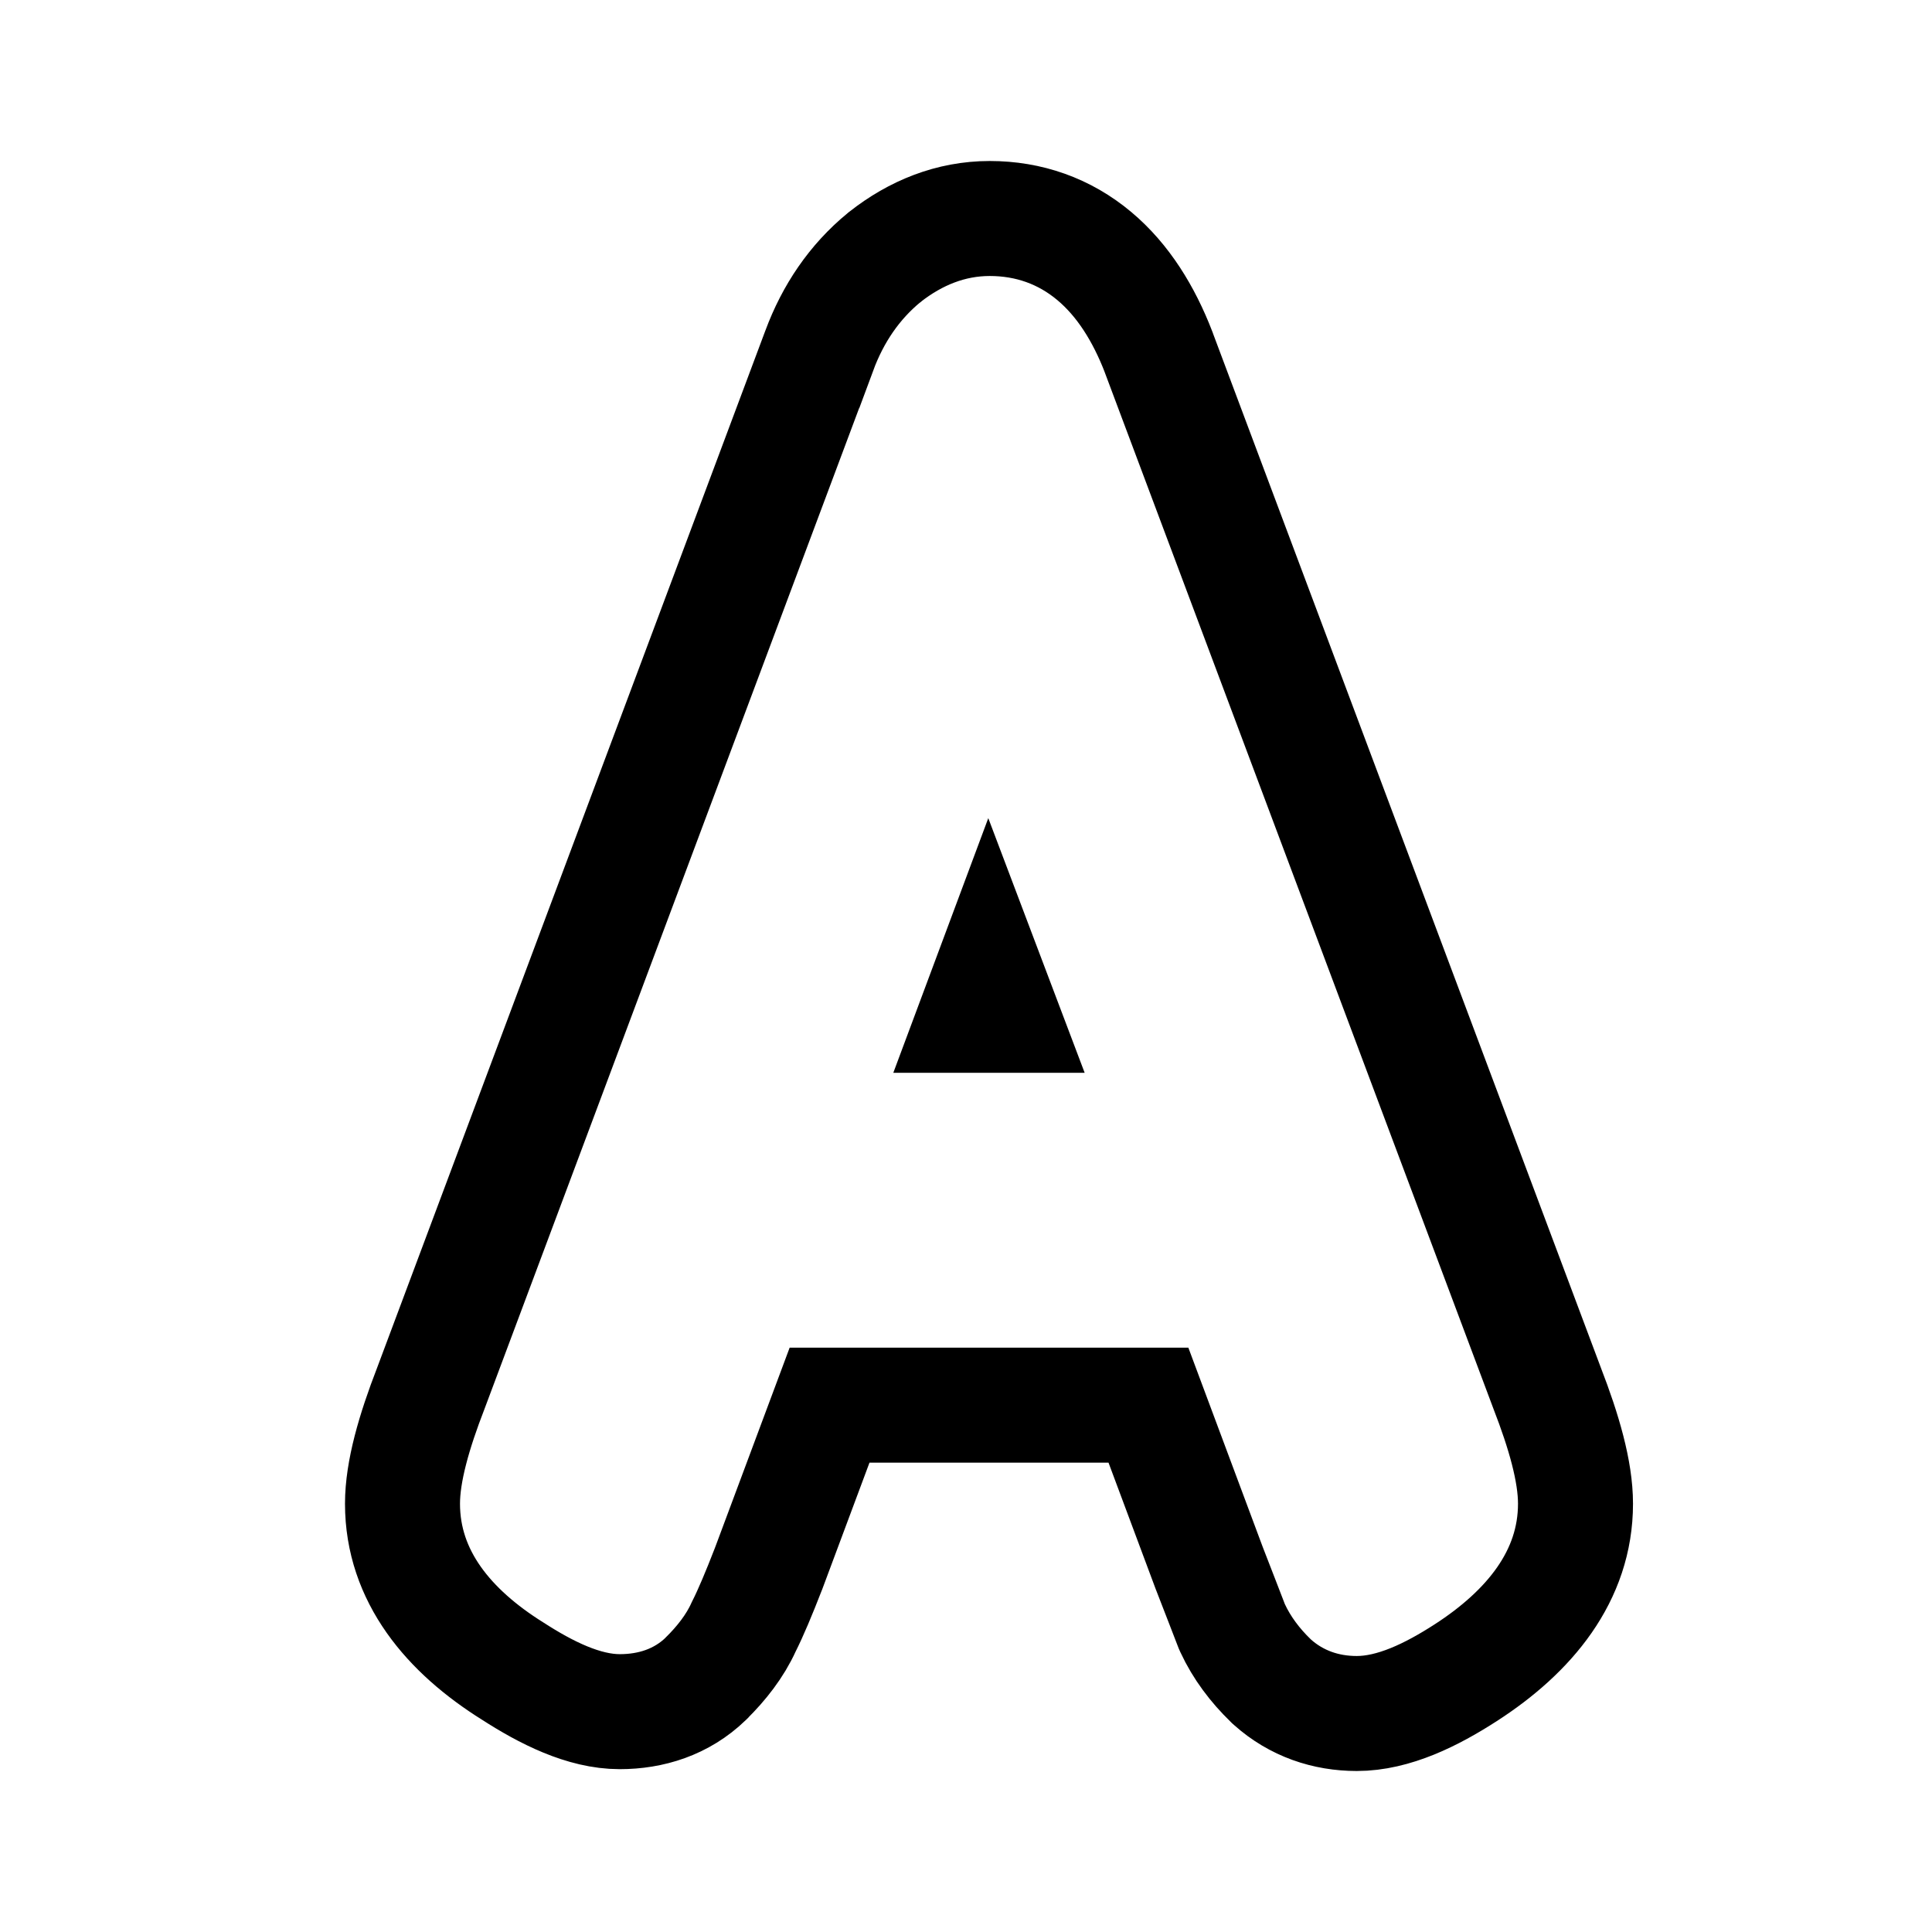 <svg width="42" height="42" viewBox="0 0 42 42" fill="none" xmlns="http://www.w3.org/2000/svg">
<path d="M25.189 7.661L25.189 7.661L25.185 7.648C24.865 6.822 24.418 6.094 23.79 5.567C23.139 5.021 22.362 4.75 21.516 4.75C20.668 4.75 19.903 5.063 19.241 5.582L19.231 5.591L19.22 5.599C18.572 6.131 18.107 6.821 17.81 7.623C17.809 7.623 17.809 7.624 17.809 7.625L9.364 30.185C9.004 31.115 8.75 31.985 8.75 32.689C8.75 34.268 9.76 35.463 11.145 36.328C11.872 36.797 12.689 37.21 13.473 37.21C14.147 37.21 14.816 37.006 15.344 36.495L15.35 36.489L15.355 36.483C15.682 36.159 15.977 35.788 16.167 35.367C16.321 35.063 16.501 34.633 16.704 34.11L16.707 34.102L16.71 34.095L18.034 30.547H24.966L26.29 34.095L26.293 34.102L26.296 34.11L26.57 34.816L26.765 35.321L26.78 35.359L26.797 35.397C26.997 35.826 27.283 36.204 27.625 36.535L27.642 36.552L27.661 36.569C28.183 37.035 28.822 37.25 29.495 37.25C30.296 37.25 31.121 36.843 31.863 36.364C33.244 35.473 34.25 34.264 34.25 32.689C34.25 31.984 33.996 31.115 33.636 30.185L25.189 7.661ZM21.77 22.072H21.22L21.493 21.34L21.77 22.072Z" stroke="black" stroke-width="2.5"/>
</svg>
